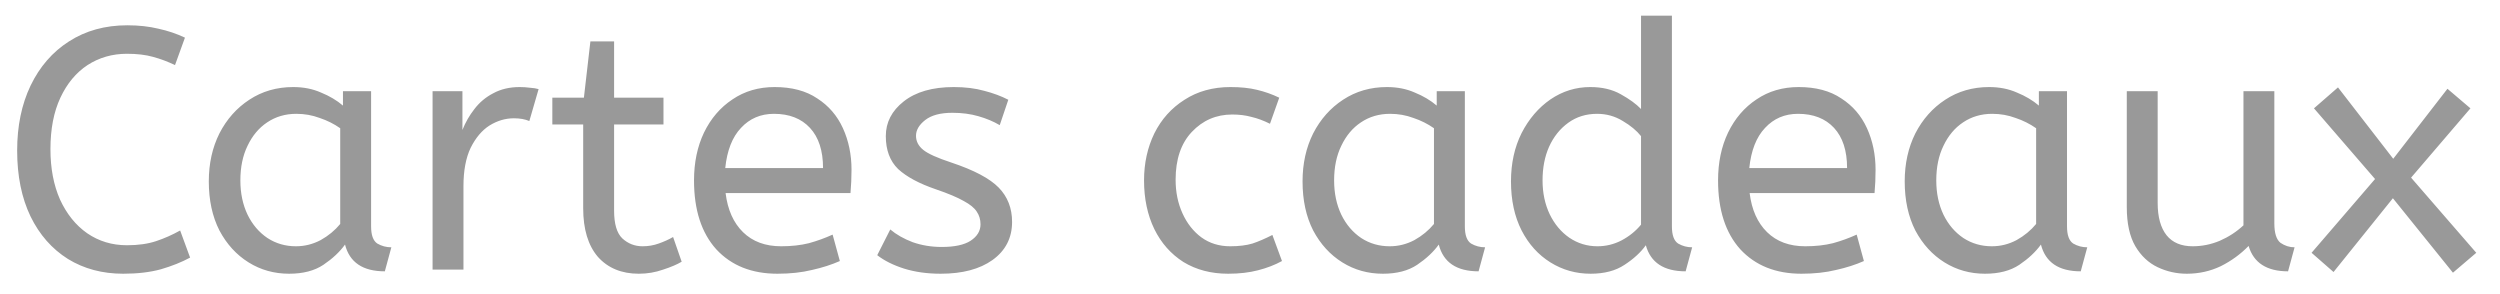 <svg width="102" height="12" viewBox="0 0 102 12" fill="none" xmlns="http://www.w3.org/2000/svg">
<path d="M5.026 11.168C4.177 11.168 3.425 10.967 2.772 10.566C2.119 10.155 1.61 9.577 1.246 8.83C0.882 8.074 0.7 7.178 0.7 6.142C0.7 5.143 0.882 4.261 1.246 3.496C1.619 2.721 2.142 2.119 2.814 1.69C3.495 1.251 4.289 1.032 5.194 1.032C5.661 1.032 6.085 1.079 6.468 1.172C6.851 1.256 7.21 1.377 7.546 1.536L7.14 2.656C6.851 2.516 6.552 2.404 6.244 2.32C5.945 2.236 5.591 2.194 5.18 2.194C4.583 2.194 4.046 2.348 3.57 2.656C3.103 2.964 2.735 3.407 2.464 3.986C2.193 4.565 2.058 5.265 2.058 6.086C2.058 6.87 2.189 7.556 2.45 8.144C2.721 8.732 3.089 9.189 3.556 9.516C4.032 9.843 4.573 10.006 5.18 10.006C5.637 10.006 6.034 9.95 6.37 9.838C6.706 9.726 7.033 9.581 7.35 9.404L7.756 10.51C7.411 10.697 7.014 10.855 6.566 10.986C6.127 11.107 5.614 11.168 5.026 11.168ZM11.795 11.168C11.188 11.168 10.637 11.014 10.143 10.706C9.648 10.398 9.251 9.964 8.953 9.404C8.663 8.835 8.519 8.167 8.519 7.402C8.519 6.674 8.663 6.021 8.953 5.442C9.251 4.863 9.657 4.406 10.171 4.07C10.693 3.725 11.291 3.552 11.963 3.552C12.383 3.552 12.761 3.627 13.097 3.776C13.442 3.916 13.741 4.093 13.993 4.308V3.72H15.141V9.236C15.141 9.591 15.225 9.824 15.393 9.936C15.57 10.039 15.761 10.09 15.967 10.09L15.701 11.07C14.805 11.07 14.263 10.706 14.077 9.978C13.862 10.277 13.568 10.552 13.195 10.804C12.831 11.047 12.364 11.168 11.795 11.168ZM12.075 10.048C12.429 10.048 12.765 9.964 13.083 9.796C13.4 9.619 13.666 9.399 13.881 9.138V5.232C13.629 5.055 13.349 4.915 13.041 4.812C12.742 4.7 12.425 4.644 12.089 4.644C11.641 4.644 11.244 4.761 10.899 4.994C10.563 5.218 10.297 5.535 10.101 5.946C9.905 6.347 9.807 6.819 9.807 7.36C9.807 7.883 9.905 8.349 10.101 8.76C10.297 9.161 10.567 9.479 10.913 9.712C11.258 9.936 11.645 10.048 12.075 10.048ZM17.649 11V3.72H18.867V5.302C18.989 4.994 19.152 4.709 19.357 4.448C19.563 4.177 19.819 3.963 20.127 3.804C20.435 3.636 20.795 3.552 21.205 3.552C21.345 3.552 21.485 3.561 21.625 3.58C21.765 3.589 21.882 3.608 21.975 3.636L21.597 4.938C21.42 4.863 21.21 4.826 20.967 4.826C20.622 4.826 20.291 4.924 19.973 5.12C19.665 5.316 19.409 5.619 19.203 6.03C19.007 6.441 18.909 6.963 18.909 7.598V11H17.649ZM26.062 11.168C25.363 11.168 24.807 10.939 24.396 10.482C23.995 10.015 23.794 9.353 23.794 8.494V5.078H22.535V3.986H23.823L24.088 1.69H25.055V3.986H27.07V5.078H25.055V8.592C25.055 9.133 25.166 9.511 25.39 9.726C25.624 9.941 25.899 10.048 26.216 10.048C26.45 10.048 26.669 10.011 26.875 9.936C27.089 9.861 27.285 9.773 27.462 9.67L27.812 10.678C27.626 10.79 27.374 10.897 27.056 11C26.739 11.112 26.408 11.168 26.062 11.168ZM31.718 11.168C30.672 11.168 29.841 10.837 29.226 10.174C28.619 9.502 28.316 8.564 28.316 7.36C28.316 6.632 28.451 5.983 28.721 5.414C29.002 4.835 29.389 4.383 29.884 4.056C30.378 3.72 30.952 3.552 31.605 3.552C32.306 3.552 32.884 3.706 33.342 4.014C33.808 4.313 34.158 4.719 34.392 5.232C34.625 5.745 34.742 6.31 34.742 6.926C34.742 7.253 34.727 7.57 34.7 7.878H29.604C29.688 8.559 29.925 9.091 30.317 9.474C30.709 9.857 31.227 10.048 31.872 10.048C32.291 10.048 32.669 10.006 33.005 9.922C33.342 9.829 33.663 9.712 33.971 9.572L34.266 10.65C33.929 10.799 33.551 10.921 33.132 11.014C32.712 11.117 32.24 11.168 31.718 11.168ZM29.59 6.856H33.58C33.58 6.147 33.402 5.601 33.047 5.218C32.693 4.835 32.203 4.644 31.578 4.644C31.036 4.644 30.588 4.835 30.233 5.218C29.879 5.591 29.664 6.137 29.59 6.856ZM38.381 11.168C37.83 11.168 37.331 11.098 36.883 10.958C36.444 10.818 36.08 10.636 35.791 10.412L36.323 9.362C36.565 9.567 36.869 9.74 37.233 9.88C37.606 10.011 38.003 10.076 38.423 10.076C38.945 10.076 39.337 9.992 39.599 9.824C39.869 9.647 40.005 9.423 40.005 9.152C40.005 8.956 39.953 8.783 39.851 8.634C39.757 8.485 39.58 8.34 39.319 8.2C39.057 8.051 38.679 7.892 38.185 7.724C37.503 7.491 36.99 7.215 36.645 6.898C36.309 6.571 36.141 6.123 36.141 5.554C36.141 4.994 36.383 4.523 36.869 4.14C37.363 3.748 38.045 3.552 38.913 3.552C39.379 3.552 39.795 3.603 40.159 3.706C40.523 3.799 40.849 3.921 41.139 4.07L40.789 5.106C40.537 4.957 40.247 4.835 39.921 4.742C39.603 4.649 39.249 4.602 38.857 4.602C38.371 4.602 38.003 4.7 37.751 4.896C37.499 5.092 37.373 5.307 37.373 5.54C37.373 5.764 37.471 5.955 37.667 6.114C37.863 6.273 38.245 6.445 38.815 6.632C39.739 6.94 40.383 7.281 40.747 7.654C41.111 8.027 41.293 8.494 41.293 9.054C41.293 9.707 41.027 10.225 40.495 10.608C39.972 10.981 39.267 11.168 38.381 11.168ZM50.107 11.168C49.416 11.168 48.809 11.009 48.287 10.692C47.773 10.365 47.377 9.917 47.097 9.348C46.817 8.769 46.677 8.107 46.677 7.36C46.677 6.66 46.817 6.021 47.097 5.442C47.386 4.863 47.797 4.406 48.329 4.07C48.861 3.725 49.486 3.552 50.205 3.552C50.615 3.552 50.975 3.589 51.283 3.664C51.6 3.739 51.904 3.846 52.193 3.986L51.815 5.05C51.553 4.919 51.301 4.826 51.059 4.77C50.825 4.705 50.564 4.672 50.275 4.672C49.621 4.672 49.071 4.91 48.623 5.386C48.184 5.853 47.965 6.501 47.965 7.332C47.965 7.836 48.058 8.293 48.245 8.704C48.431 9.115 48.688 9.441 49.015 9.684C49.351 9.927 49.743 10.048 50.191 10.048C50.545 10.048 50.849 10.011 51.101 9.936C51.353 9.852 51.623 9.735 51.913 9.586L52.305 10.65C52.016 10.809 51.689 10.935 51.325 11.028C50.97 11.121 50.564 11.168 50.107 11.168ZM56.42 11.168C55.813 11.168 55.262 11.014 54.768 10.706C54.273 10.398 53.876 9.964 53.578 9.404C53.288 8.835 53.144 8.167 53.144 7.402C53.144 6.674 53.288 6.021 53.578 5.442C53.876 4.863 54.282 4.406 54.796 4.07C55.318 3.725 55.916 3.552 56.588 3.552C57.008 3.552 57.386 3.627 57.722 3.776C58.067 3.916 58.366 4.093 58.618 4.308V3.72H59.766V9.236C59.766 9.591 59.85 9.824 60.018 9.936C60.195 10.039 60.386 10.09 60.592 10.09L60.326 11.07C59.43 11.07 58.888 10.706 58.702 9.978C58.487 10.277 58.193 10.552 57.82 10.804C57.456 11.047 56.989 11.168 56.42 11.168ZM56.7 10.048C57.054 10.048 57.39 9.964 57.708 9.796C58.025 9.619 58.291 9.399 58.506 9.138V5.232C58.254 5.055 57.974 4.915 57.666 4.812C57.367 4.7 57.05 4.644 56.714 4.644C56.266 4.644 55.869 4.761 55.524 4.994C55.188 5.218 54.922 5.535 54.726 5.946C54.53 6.347 54.432 6.819 54.432 7.36C54.432 7.883 54.53 8.349 54.726 8.76C54.922 9.161 55.192 9.479 55.538 9.712C55.883 9.936 56.27 10.048 56.7 10.048ZM64.896 11.168C64.298 11.168 63.752 11.014 63.258 10.706C62.763 10.398 62.371 9.964 62.082 9.404C61.792 8.835 61.648 8.167 61.648 7.402C61.648 6.665 61.792 6.007 62.082 5.428C62.38 4.849 62.772 4.392 63.258 4.056C63.752 3.72 64.294 3.552 64.882 3.552C65.367 3.552 65.782 3.65 66.128 3.846C66.482 4.042 66.758 4.243 66.954 4.448V0.64H68.214V9.236C68.214 9.591 68.298 9.824 68.466 9.936C68.643 10.039 68.834 10.09 69.04 10.09L68.774 11.07C67.887 11.07 67.346 10.715 67.15 10.006C66.944 10.295 66.655 10.561 66.282 10.804C65.918 11.047 65.456 11.168 64.896 11.168ZM65.176 10.048C65.521 10.048 65.848 9.969 66.156 9.81C66.473 9.642 66.739 9.427 66.954 9.166V5.554C66.776 5.33 66.529 5.125 66.212 4.938C65.894 4.742 65.544 4.644 65.162 4.644C64.714 4.644 64.322 4.765 63.986 5.008C63.65 5.251 63.388 5.577 63.202 5.988C63.024 6.389 62.936 6.847 62.936 7.36C62.936 7.873 63.034 8.335 63.23 8.746C63.426 9.147 63.692 9.465 64.028 9.698C64.373 9.931 64.756 10.048 65.176 10.048ZM73.499 11.168C72.454 11.168 71.623 10.837 71.007 10.174C70.4 9.502 70.097 8.564 70.097 7.36C70.097 6.632 70.232 5.983 70.503 5.414C70.783 4.835 71.17 4.383 71.665 4.056C72.159 3.72 72.734 3.552 73.387 3.552C74.087 3.552 74.665 3.706 75.123 4.014C75.59 4.313 75.939 4.719 76.173 5.232C76.406 5.745 76.523 6.31 76.523 6.926C76.523 7.253 76.509 7.57 76.481 7.878H71.385C71.469 8.559 71.707 9.091 72.099 9.474C72.491 9.857 73.009 10.048 73.653 10.048C74.073 10.048 74.451 10.006 74.787 9.922C75.123 9.829 75.445 9.712 75.753 9.572L76.047 10.65C75.711 10.799 75.333 10.921 74.913 11.014C74.493 11.117 74.022 11.168 73.499 11.168ZM71.371 6.856H75.361C75.361 6.147 75.183 5.601 74.829 5.218C74.474 4.835 73.984 4.644 73.359 4.644C72.817 4.644 72.37 4.835 72.015 5.218C71.66 5.591 71.445 6.137 71.371 6.856ZM80.988 11.168C80.381 11.168 79.831 11.014 79.336 10.706C78.841 10.398 78.445 9.964 78.146 9.404C77.857 8.835 77.712 8.167 77.712 7.402C77.712 6.674 77.857 6.021 78.146 5.442C78.445 4.863 78.851 4.406 79.364 4.07C79.887 3.725 80.484 3.552 81.156 3.552C81.576 3.552 81.954 3.627 82.29 3.776C82.635 3.916 82.934 4.093 83.186 4.308V3.72H84.334V9.236C84.334 9.591 84.418 9.824 84.586 9.936C84.763 10.039 84.955 10.09 85.16 10.09L84.894 11.07C83.998 11.07 83.457 10.706 83.27 9.978C83.055 10.277 82.761 10.552 82.388 10.804C82.024 11.047 81.557 11.168 80.988 11.168ZM81.268 10.048C81.623 10.048 81.959 9.964 82.276 9.796C82.593 9.619 82.859 9.399 83.074 9.138V5.232C82.822 5.055 82.542 4.915 82.234 4.812C81.935 4.7 81.618 4.644 81.282 4.644C80.834 4.644 80.437 4.761 80.092 4.994C79.756 5.218 79.49 5.535 79.294 5.946C79.098 6.347 79 6.819 79 7.36C79 7.883 79.098 8.349 79.294 8.76C79.49 9.161 79.761 9.479 80.106 9.712C80.451 9.936 80.839 10.048 81.268 10.048ZM89.223 11.168C88.803 11.168 88.406 11.079 88.033 10.902C87.659 10.725 87.356 10.44 87.123 10.048C86.889 9.647 86.773 9.115 86.773 8.452V3.72H88.033V8.284C88.033 8.853 88.154 9.292 88.397 9.6C88.639 9.899 88.994 10.048 89.461 10.048C89.843 10.048 90.212 9.973 90.567 9.824C90.931 9.665 91.253 9.455 91.533 9.194V3.72H92.793V9.11C92.793 9.511 92.877 9.777 93.045 9.908C93.222 10.029 93.413 10.09 93.619 10.09L93.353 11.07C92.485 11.07 91.948 10.725 91.743 10.034C91.416 10.37 91.038 10.645 90.609 10.86C90.179 11.065 89.717 11.168 89.223 11.168ZM100.08 11.126L97.63 8.088L95.208 11.098L94.312 10.314L96.902 7.304L94.41 4.42L95.39 3.566L97.644 6.478L99.856 3.622L100.794 4.42L98.372 7.248L101.032 10.314L100.08 11.126Z" fill="#999999"/>
</svg>
